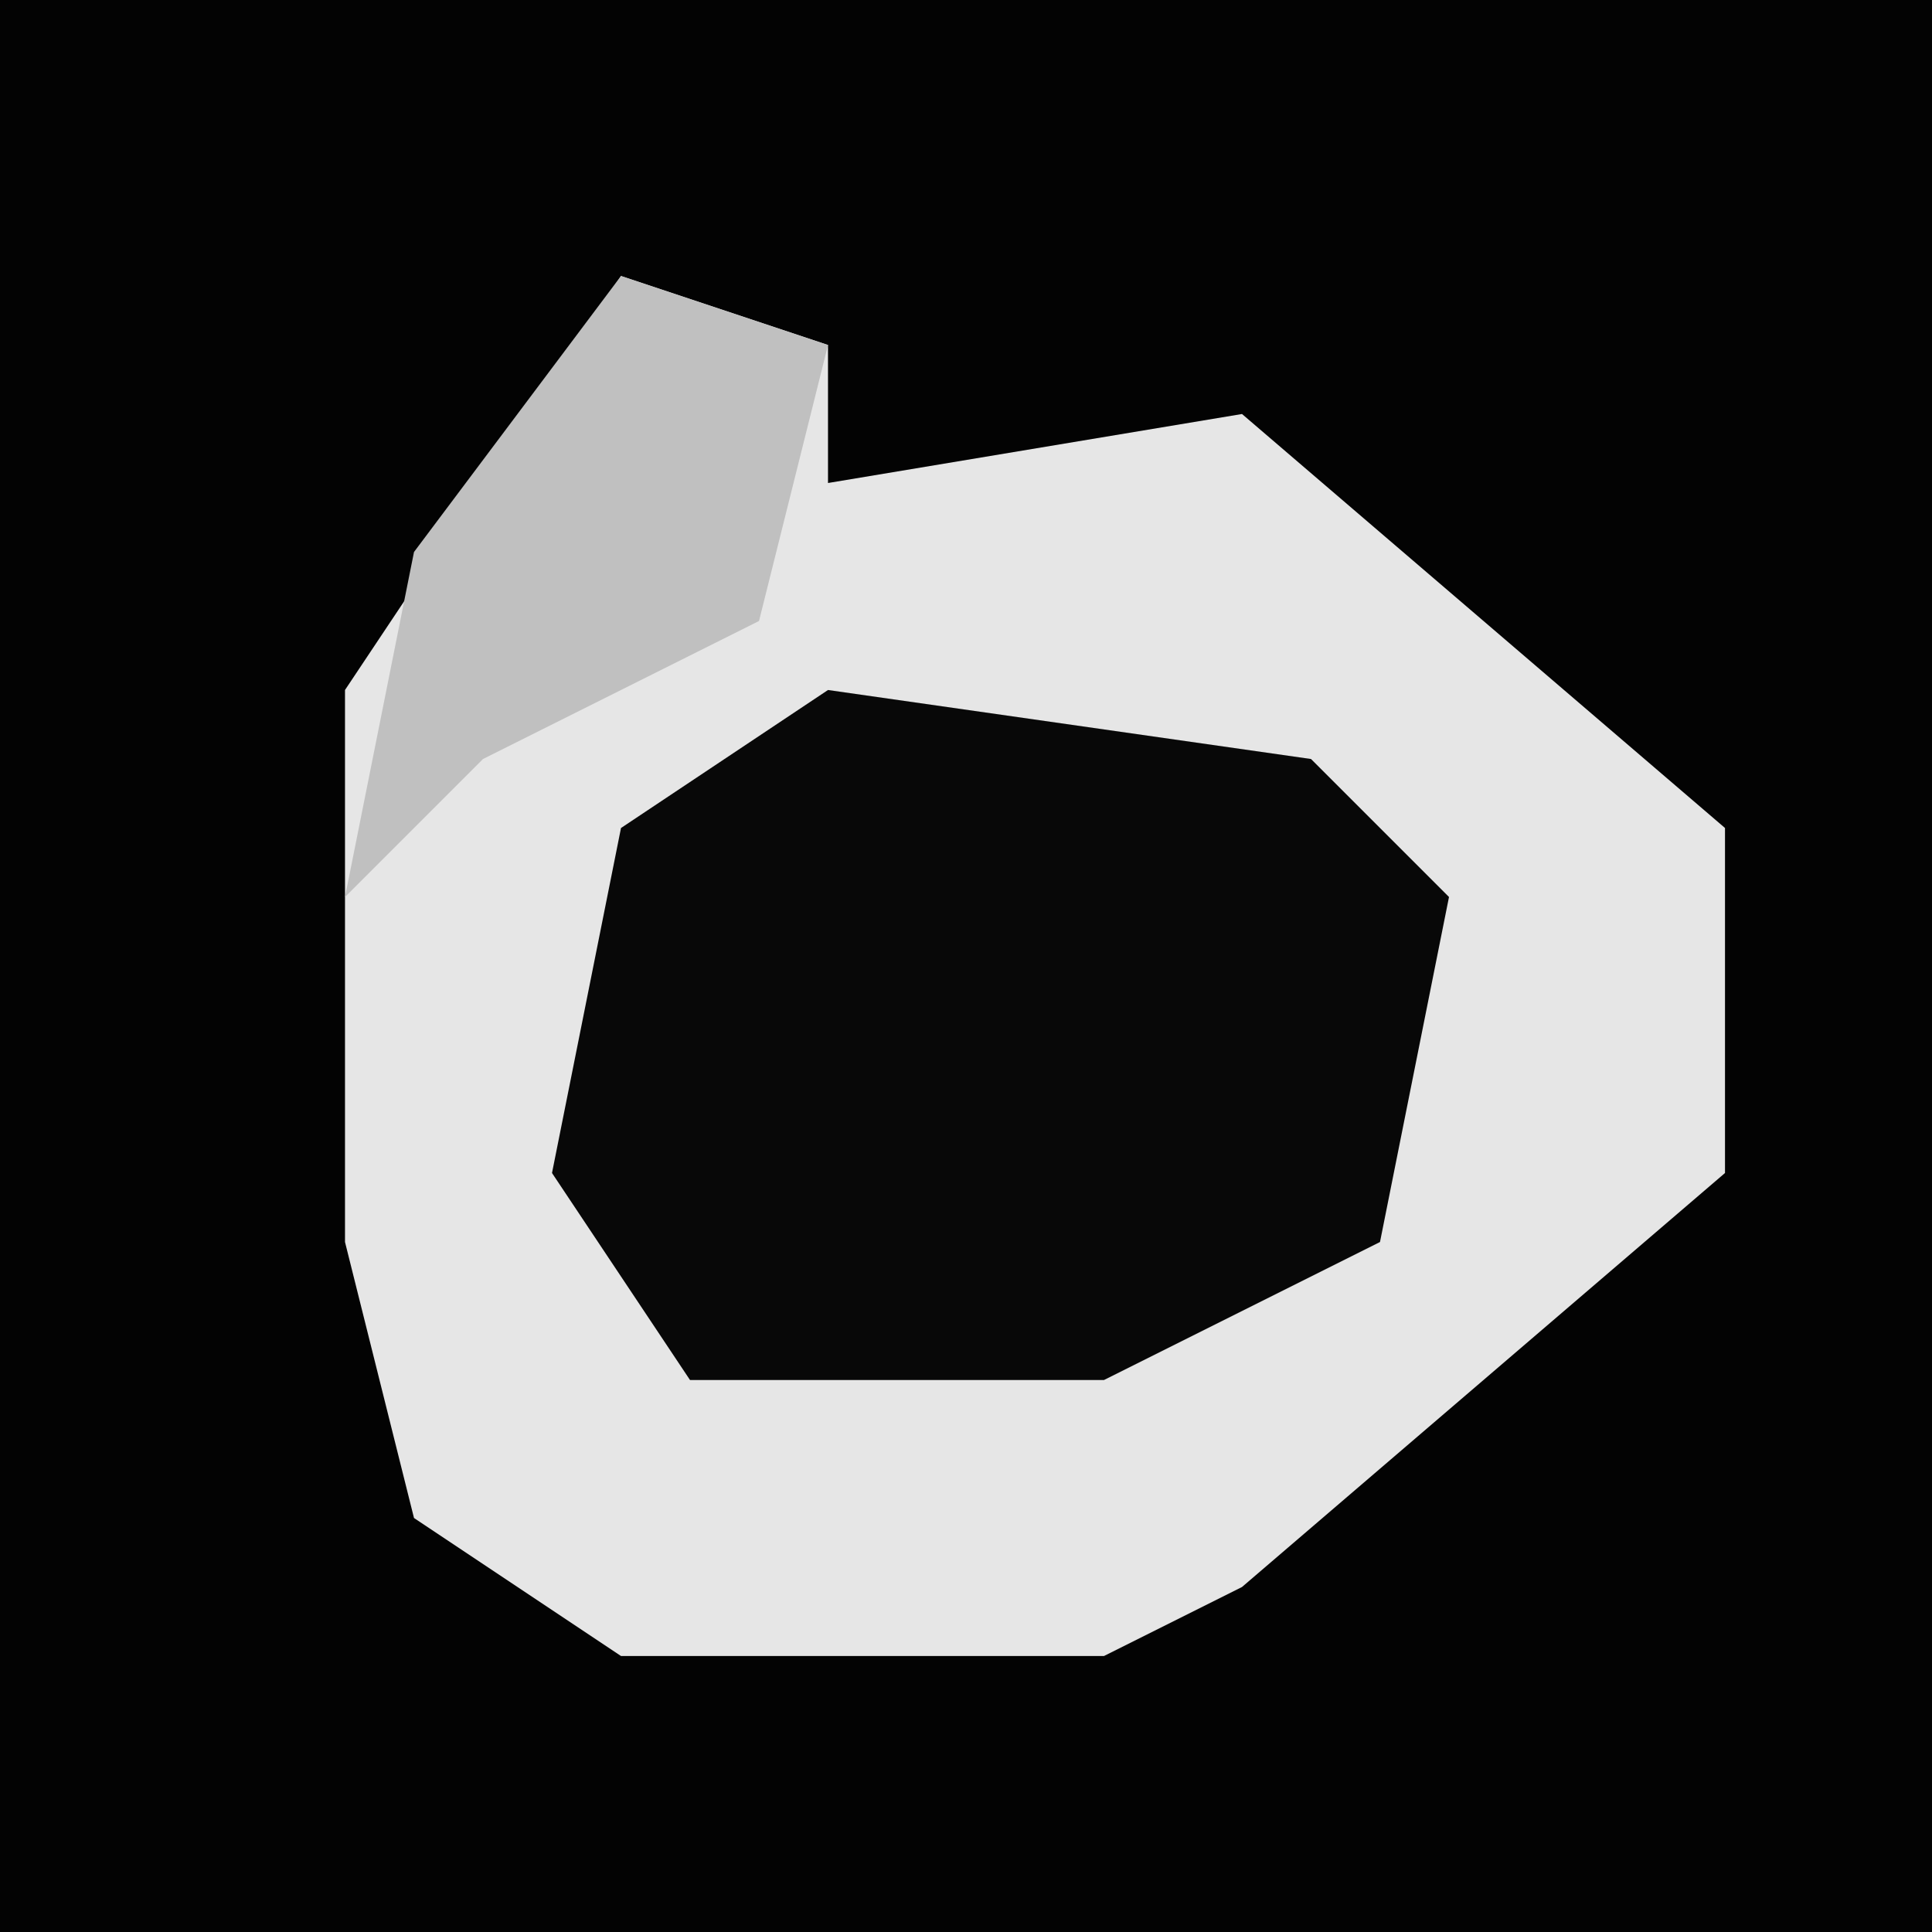 <?xml version="1.0" encoding="UTF-8"?>
<svg version="1.1" xmlns="http://www.w3.org/2000/svg" width="28" height="28">
<path d="M0,0 L28,0 L28,28 L0,28 Z " fill="#030303" transform="translate(0,0)"/>
<path d="M0,0 L3,1 L3,3 L9,2 L16,8 L16,13 L9,19 L7,20 L0,20 L-3,18 L-4,14 L-4,6 Z " fill="#E6E6E6" transform="translate(9,4)"/>
<path d="M0,0 L7,1 L9,3 L8,8 L4,10 L-2,10 L-4,7 L-3,2 Z " fill="#080808" transform="translate(12,10)"/>
<path d="M0,0 L3,1 L2,5 L-2,7 L-4,9 L-3,4 Z " fill="#C0C0C0" transform="translate(9,4)"/>
</svg>
